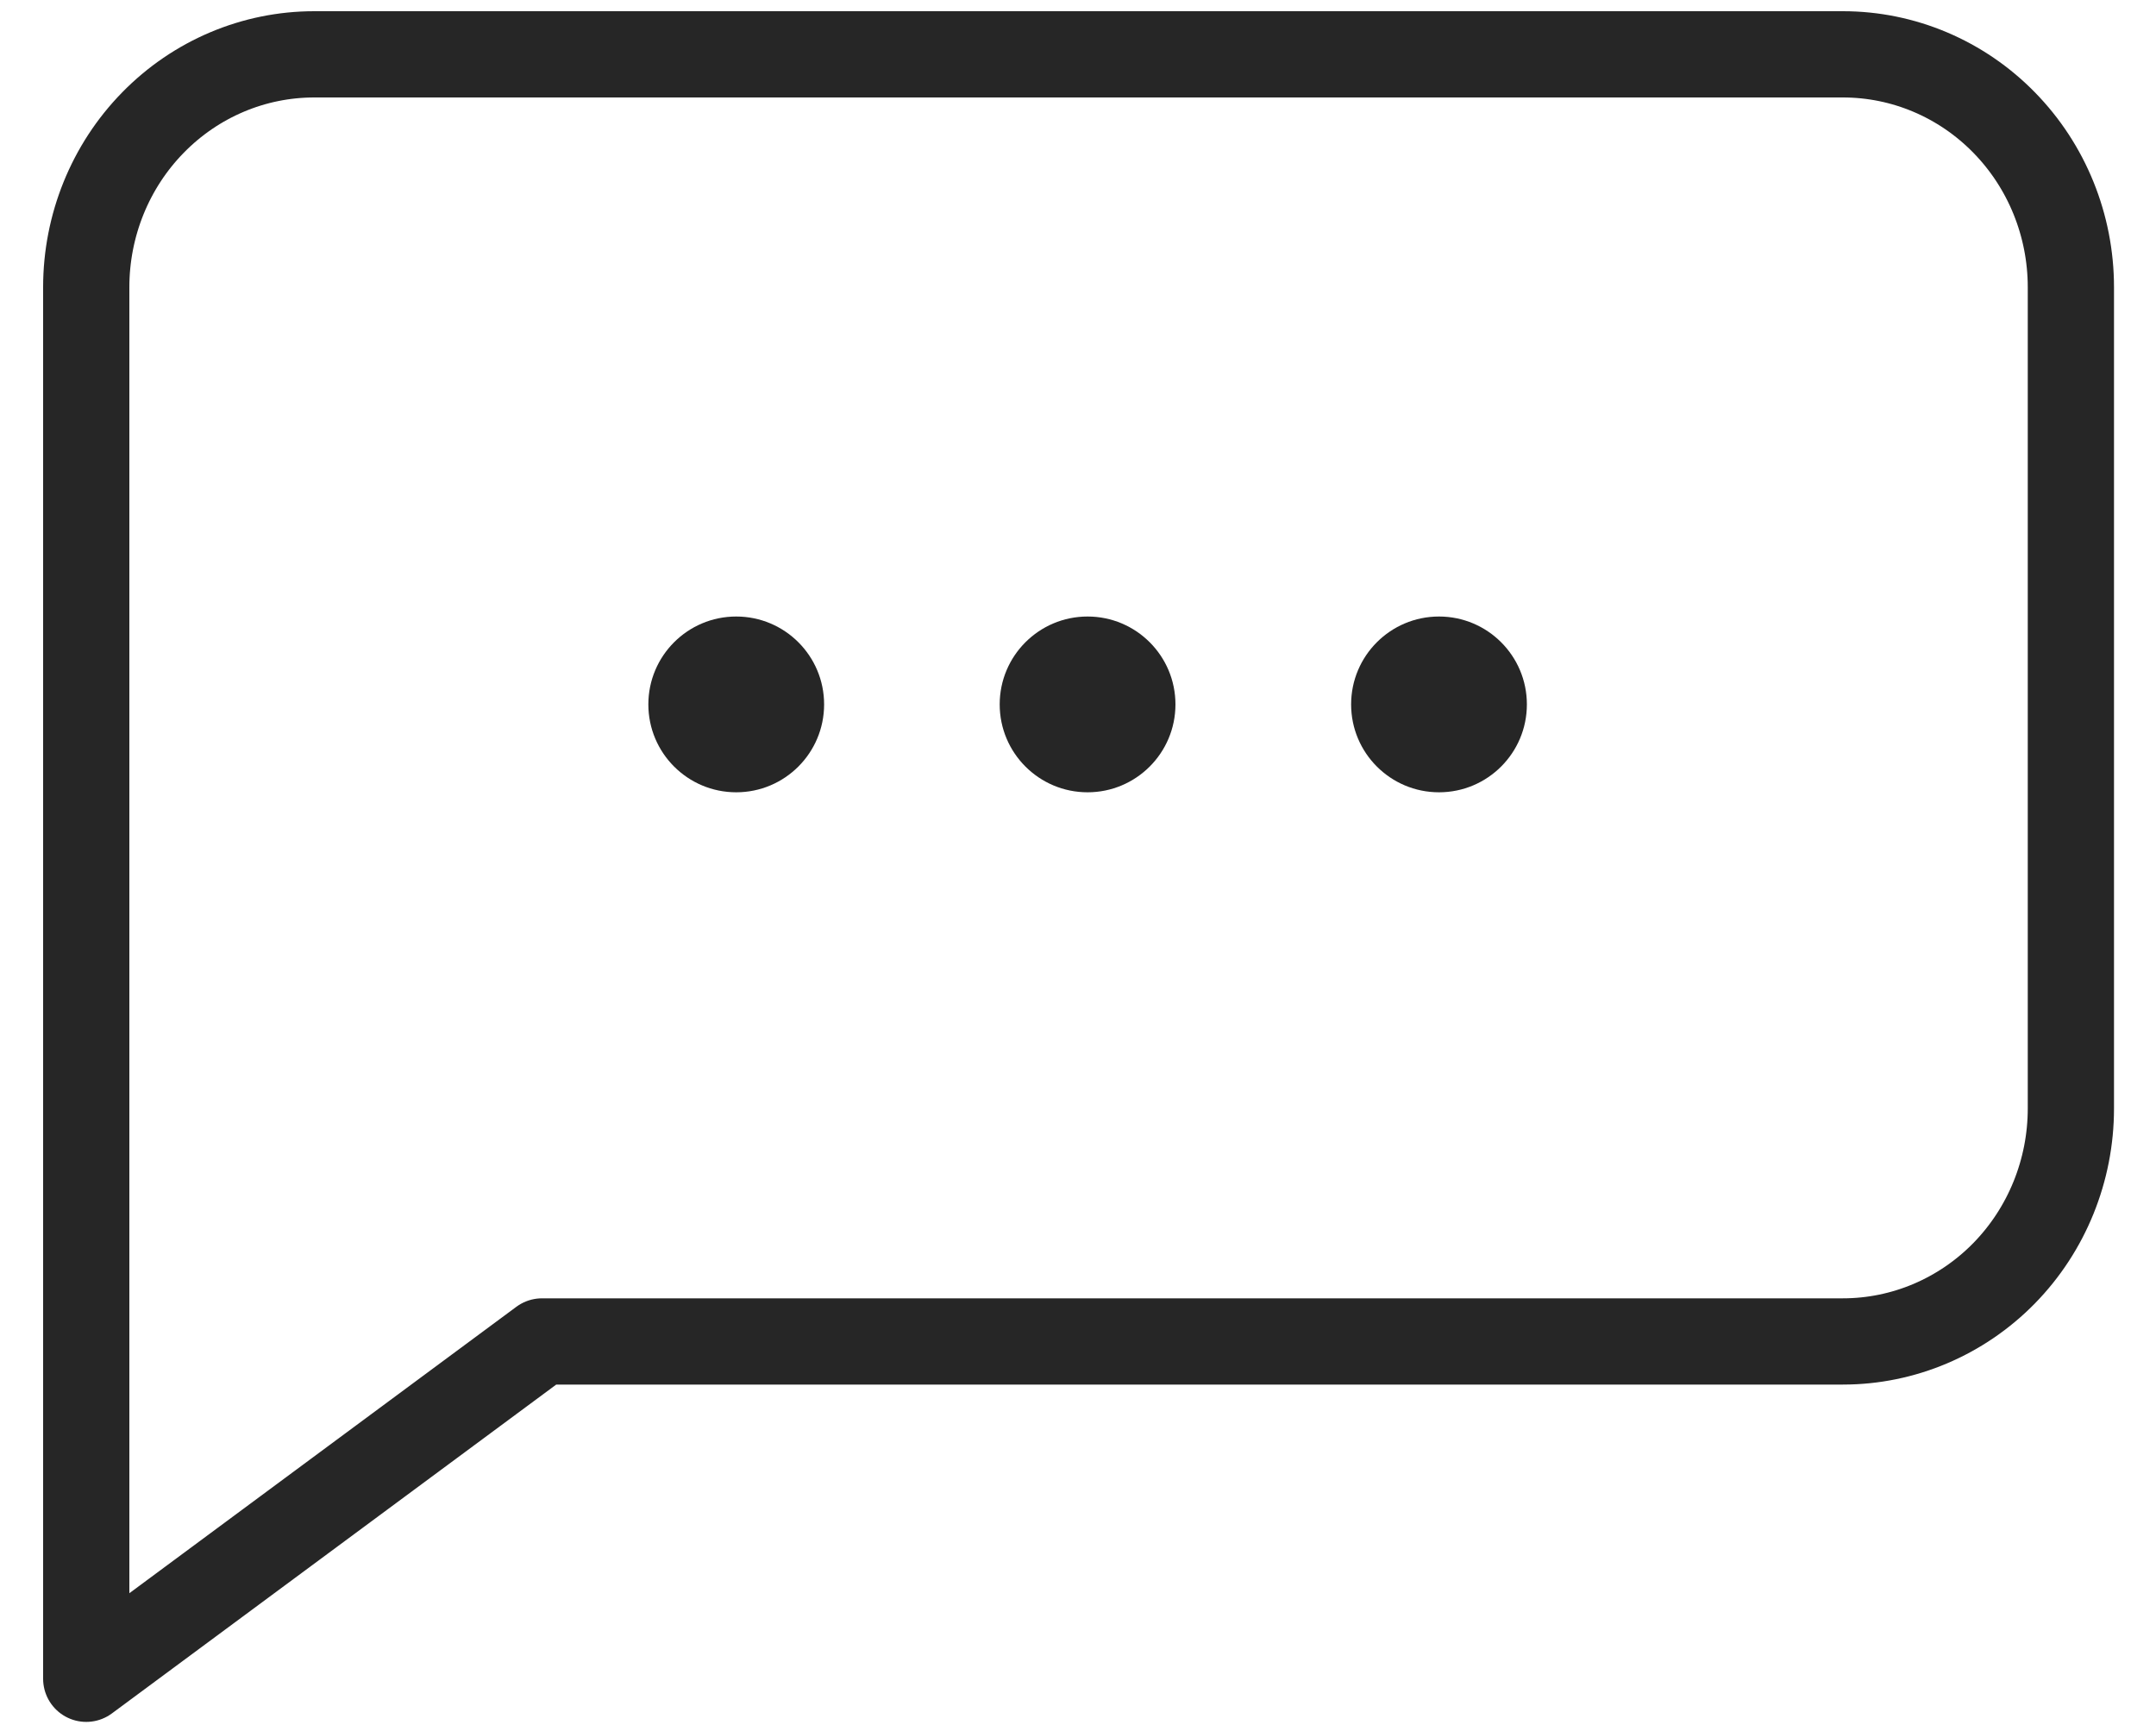 <svg width="25" height="20" viewBox="0 0 25 20" fill="none" xmlns="http://www.w3.org/2000/svg">
<path d="M24.013 12.852C24.013 13.568 23.735 14.255 23.239 14.762C22.743 15.268 22.071 15.553 21.37 15.553H6.285L1 19.464V3.33C1 2.614 1.278 1.927 1.774 1.421C2.27 0.914 2.942 0.63 3.643 0.63H21.37C22.071 0.63 22.743 0.914 23.239 1.421C23.735 1.927 24.013 2.614 24.013 3.33V12.852Z" stroke="#262626" stroke-linecap="round" stroke-linejoin="round"/>
<circle cx="16.686" cy="8.167" r="1.019" fill="#262626"/>
<circle cx="12.611" cy="8.167" r="1.019" fill="#262626"/>
<circle cx="8.537" cy="8.167" r="1.019" fill="#262626"/>
</svg>
